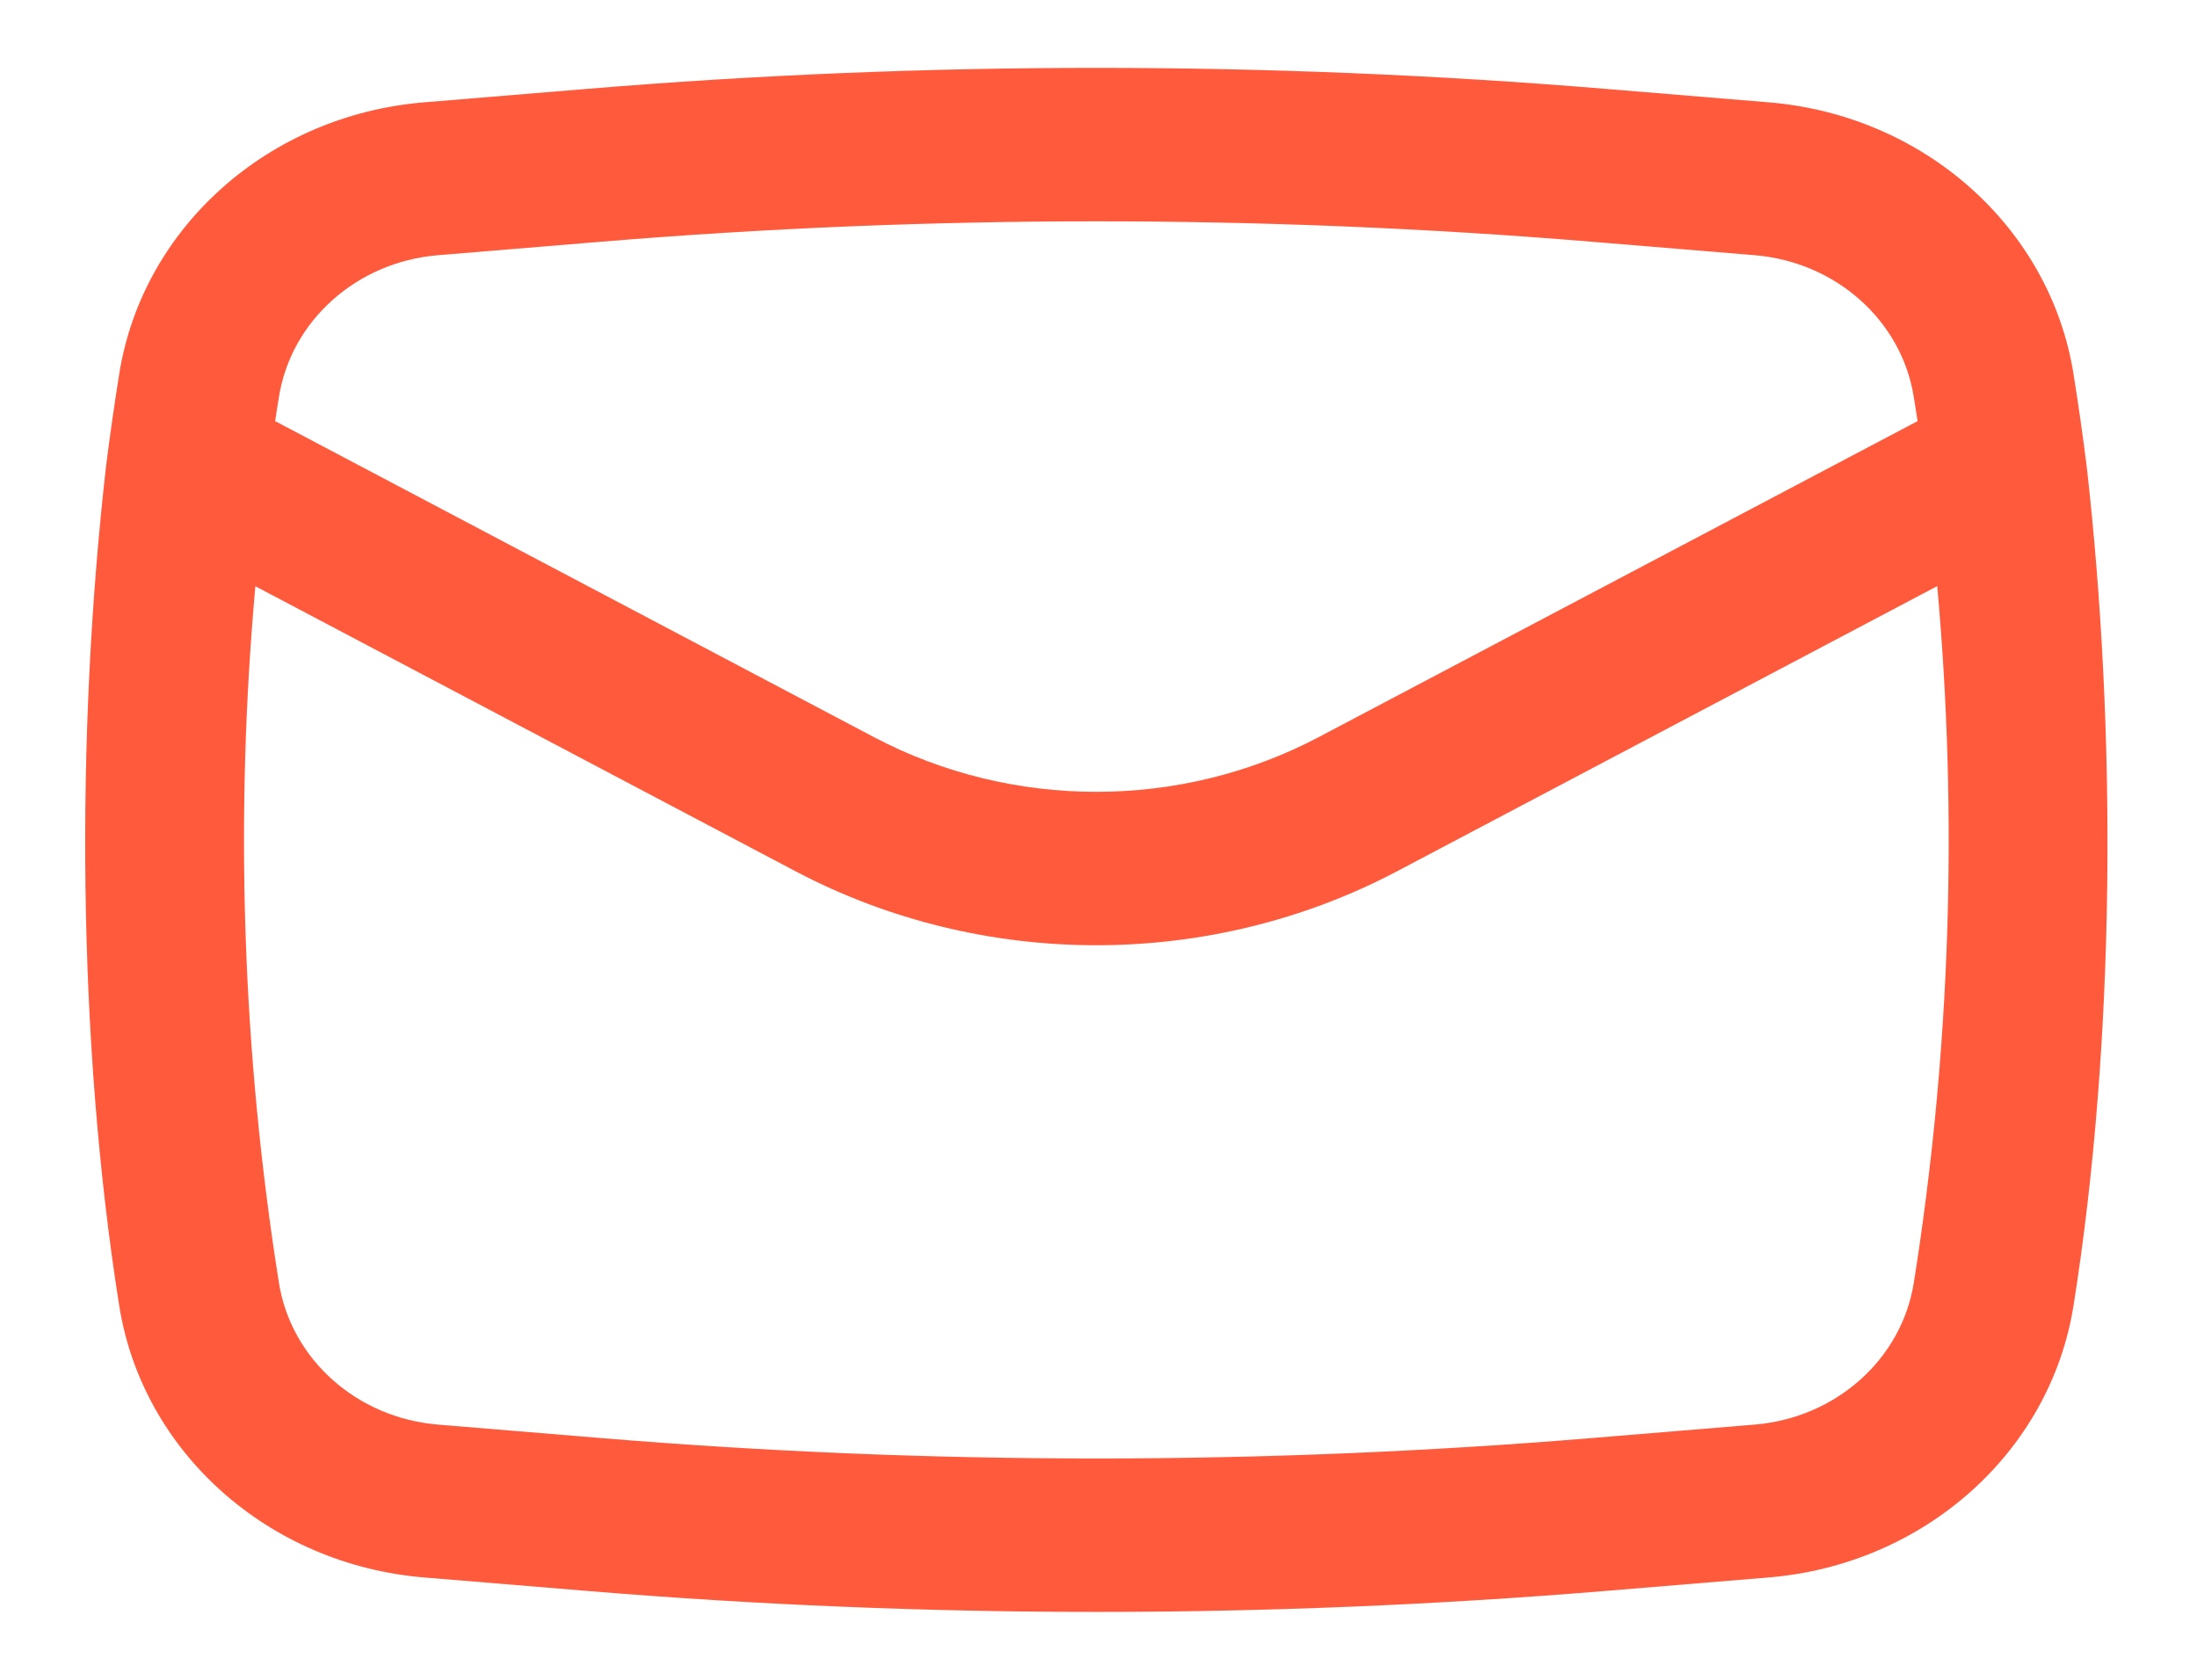 <svg width="17" height="13" viewBox="0 0 17 13" fill="none" xmlns="http://www.w3.org/2000/svg">
<path fill-rule="evenodd" clip-rule="evenodd" d="M0.82 3.613C0.586 5.674 0.597 8.05 0.922 10.102C1.101 11.238 2.077 12.108 3.281 12.208L4.54 12.312C7.164 12.529 9.803 12.529 12.427 12.312L13.686 12.208C14.89 12.108 15.865 11.238 16.045 10.102C16.37 8.05 16.38 5.674 16.147 3.613C16.117 3.374 16.083 3.136 16.045 2.897C15.865 1.762 14.89 0.891 13.686 0.792L12.427 0.688C9.803 0.471 7.164 0.471 4.54 0.688L3.281 0.792C2.077 0.891 1.101 1.762 0.922 2.897C0.884 3.136 0.85 3.374 0.82 3.613ZM4.648 1.871C7.2 1.66 9.767 1.66 12.319 1.871L13.577 1.975C14.206 2.027 14.715 2.481 14.809 3.074C14.819 3.136 14.828 3.197 14.838 3.259L10.203 5.705C9.134 6.269 7.833 6.269 6.763 5.705L2.129 3.259C2.138 3.197 2.148 3.136 2.158 3.074C2.252 2.481 2.761 2.027 3.389 1.975L4.648 1.871ZM14.99 4.536C15.152 6.332 15.092 8.141 14.809 9.926C14.715 10.519 14.206 10.973 13.577 11.025L12.319 11.129C9.767 11.34 7.2 11.34 4.648 11.129L3.389 11.025C2.761 10.973 2.252 10.519 2.158 9.926C1.875 8.141 1.815 6.332 1.976 4.537L6.156 6.743C7.603 7.506 9.363 7.506 10.81 6.743L14.99 4.536Z" fill="#FF5A3C"/>
</svg>
